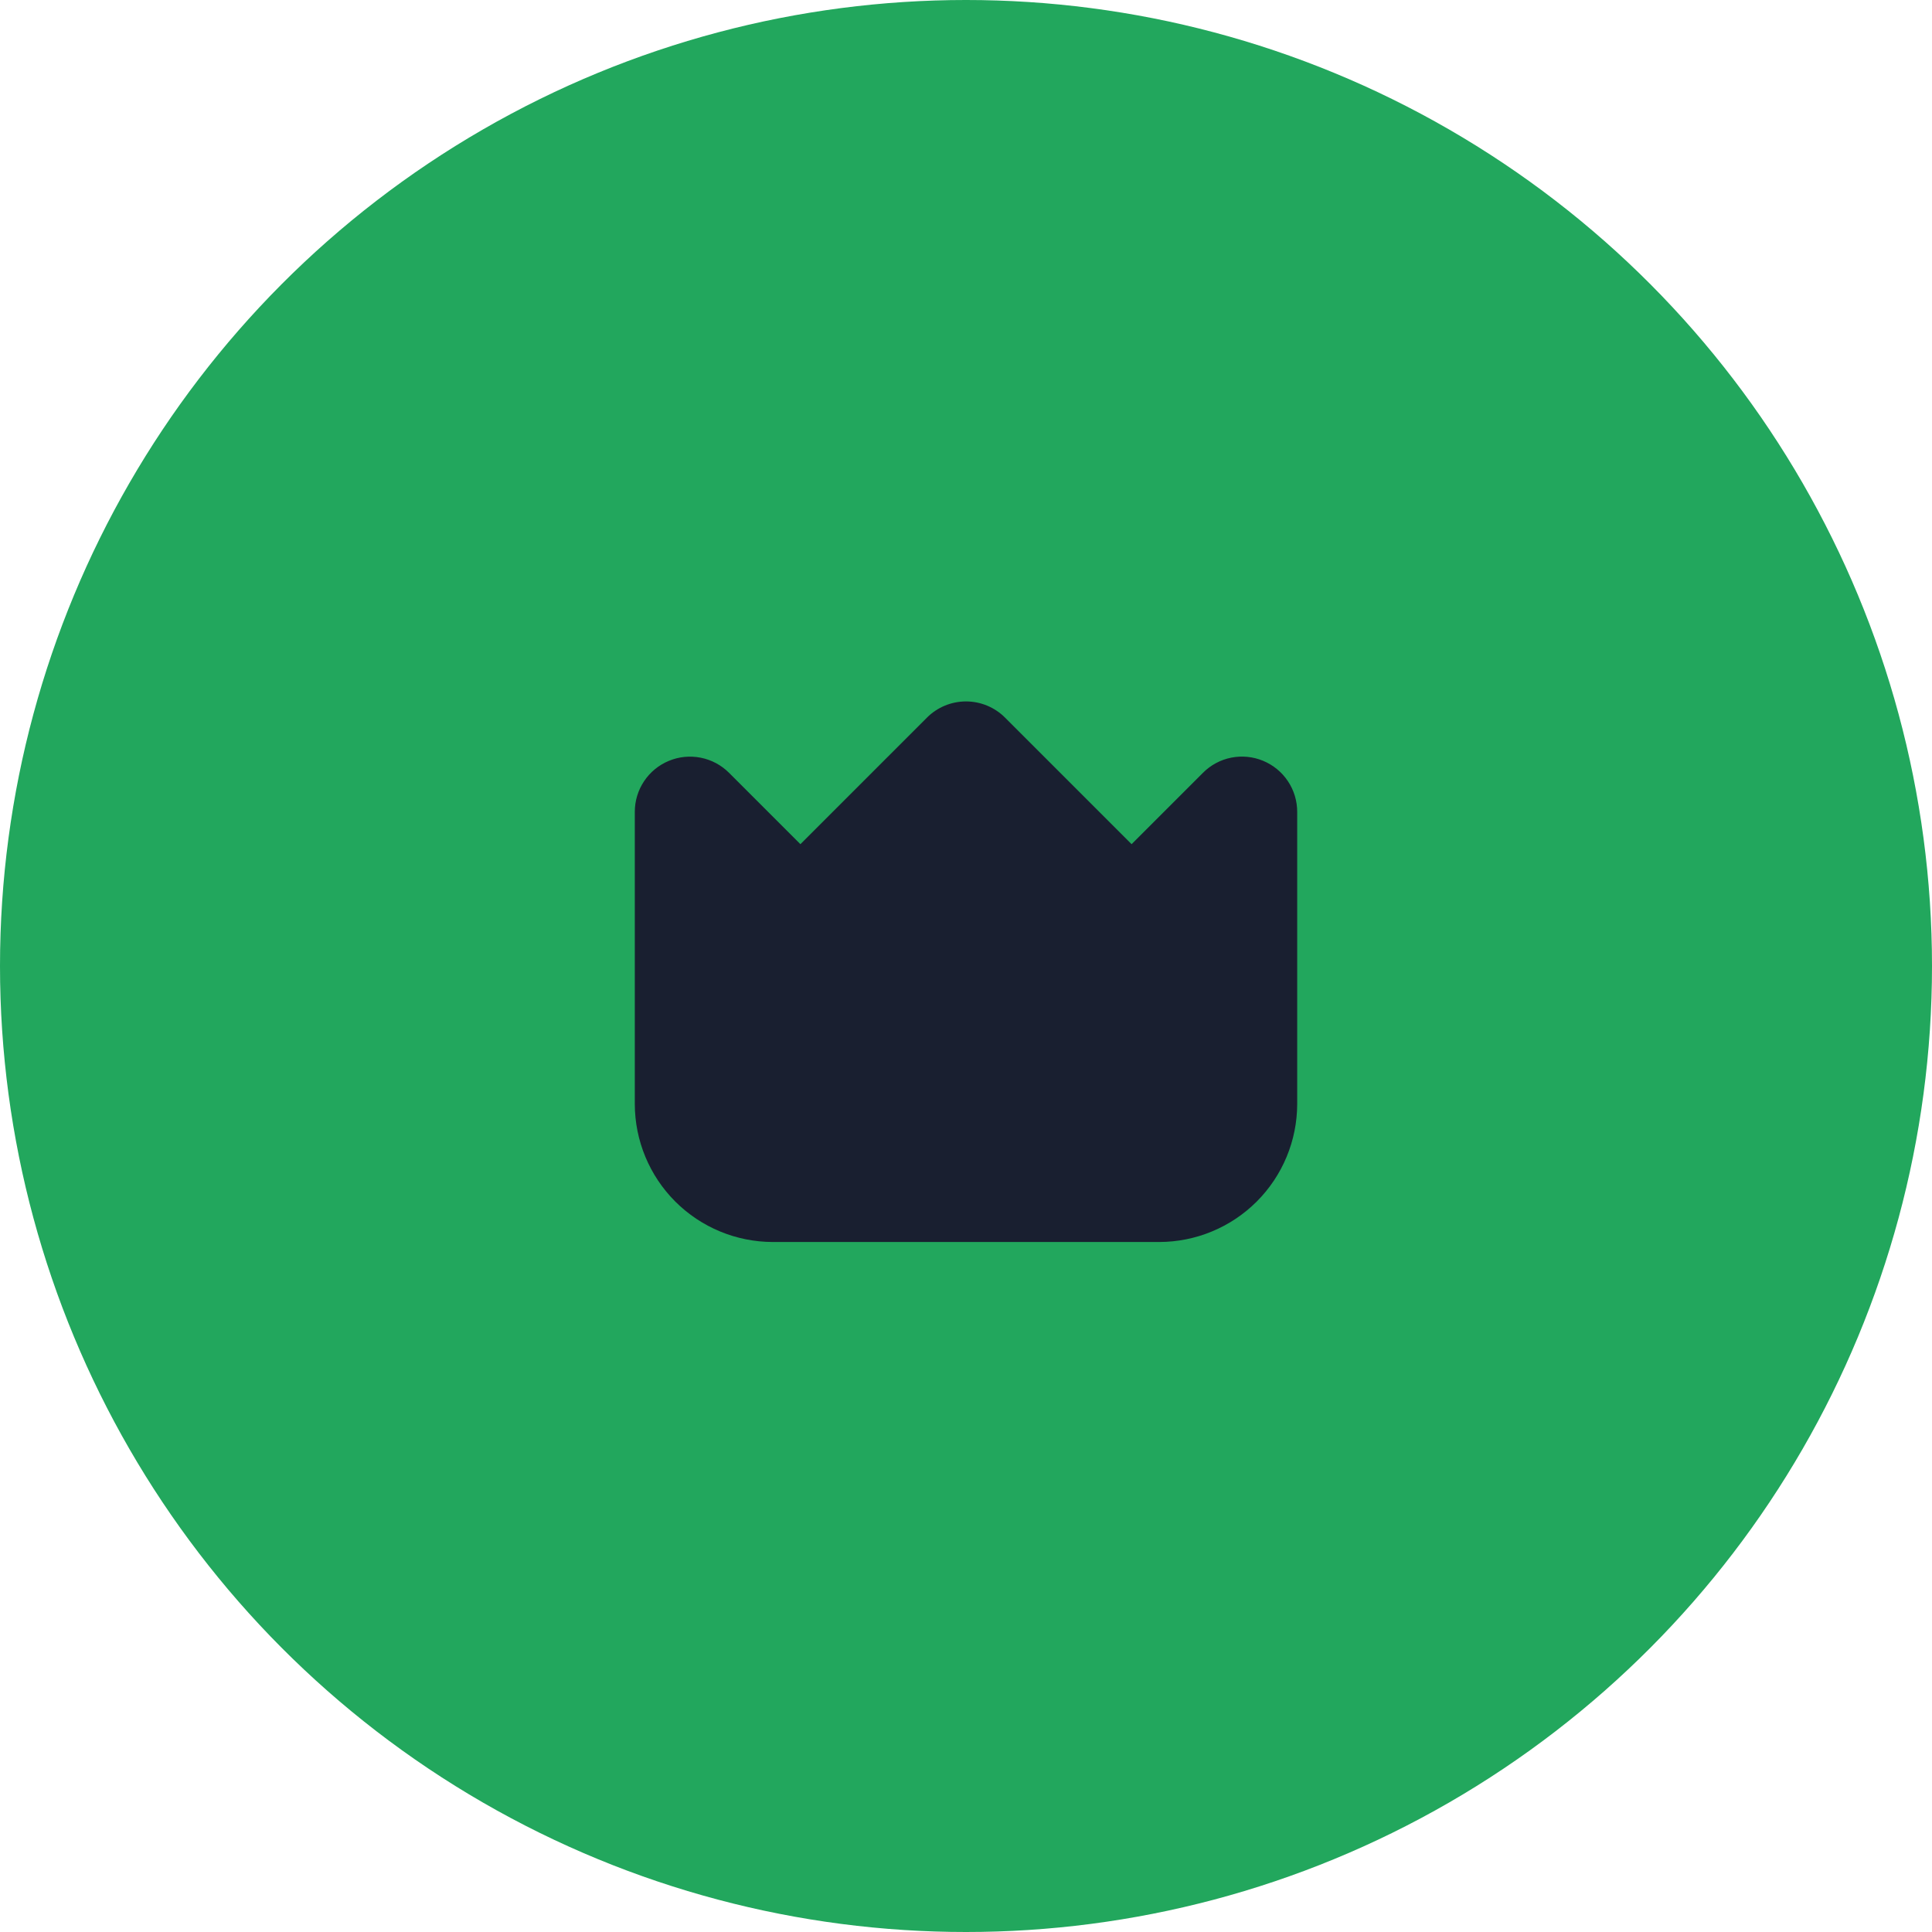 <svg width="70" height="70" viewBox="0 0 70 70" fill="none" xmlns="http://www.w3.org/2000/svg">
<circle cx="35" cy="35" r="35" fill="#22A75D"/>
<g clip-path="url(#clip0_210_40)">
<path d="M45.766 27.566C45.401 27.414 44.998 27.374 44.61 27.451C44.222 27.528 43.865 27.719 43.586 28L41 30.586L36.414 26C36.039 25.625 35.53 25.414 35 25.414C34.47 25.414 33.961 25.625 33.586 26L29 30.586L26.414 28C26.134 27.72 25.778 27.53 25.39 27.453C25.002 27.376 24.6 27.415 24.235 27.567C23.869 27.718 23.557 27.974 23.337 28.303C23.117 28.632 23 29.018 23 29.414V40C23.002 41.326 23.529 42.596 24.466 43.534C25.404 44.471 26.674 44.998 28 45H42C43.326 44.998 44.596 44.471 45.534 43.534C46.471 42.596 46.998 41.326 47 40V29.414C47 29.018 46.883 28.632 46.663 28.303C46.444 27.974 46.131 27.718 45.766 27.566V27.566Z" fill="#191F30"/>
</g>
<defs>
<clipPath id="clip0_210_40">
<rect width="24" height="24" fill="white" transform="translate(23 23)"/>
</clipPath>
</defs>
</svg>
